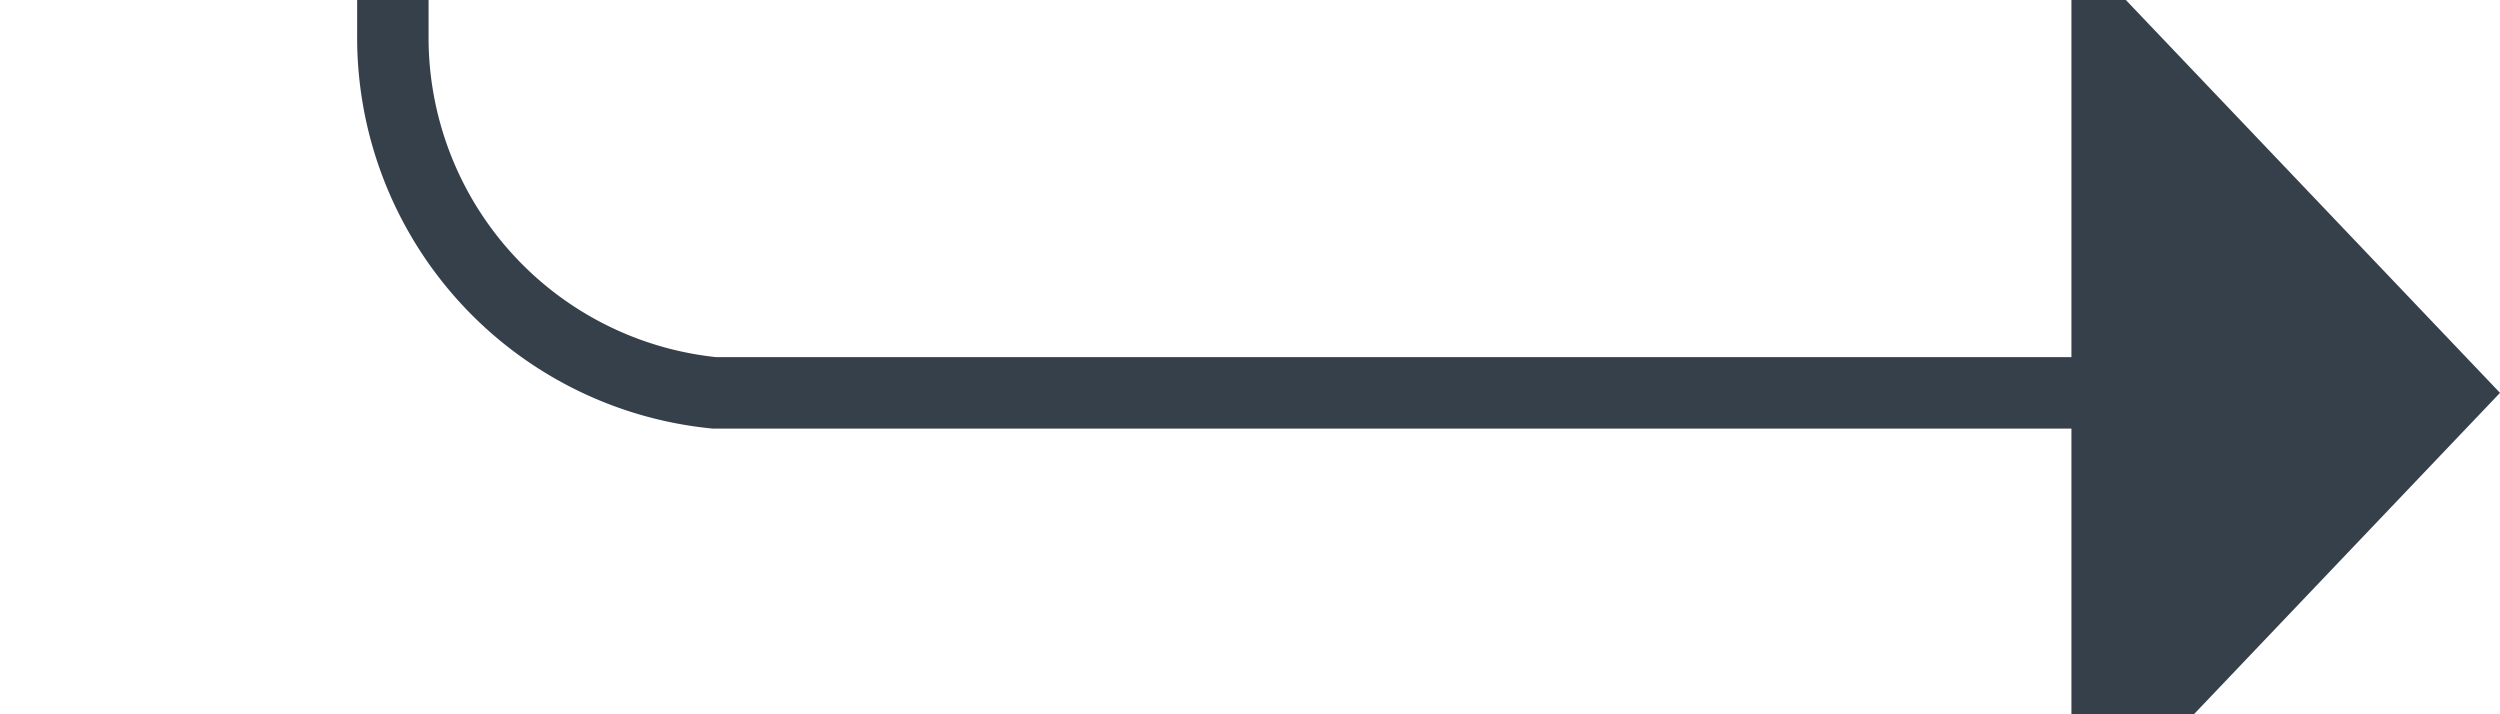 ﻿<?xml version="1.0" encoding="utf-8"?>
<svg version="1.1" xmlns:xlink="http://www.w3.org/1999/xlink" width="35px" height="10px" preserveAspectRatio="xMinYMid meet" viewBox="889 6808  35 8" xmlns="http://www.w3.org/2000/svg">
  <path d="M 919 6812.5  L 899 6812.5  A 5 5 0 0 1 894.5 6807.5 L 894.5 6787  A 5 5 0 0 0 889.5 6782.5 L 847 6782.5  " stroke-width="1" stroke="#36404b" fill="none" />
  <path d="M 918 6818.8  L 924 6812.5  L 918 6806.2  L 918 6818.8  Z " fill-rule="nonzero" fill="#36404b" stroke="none" />
</svg>
